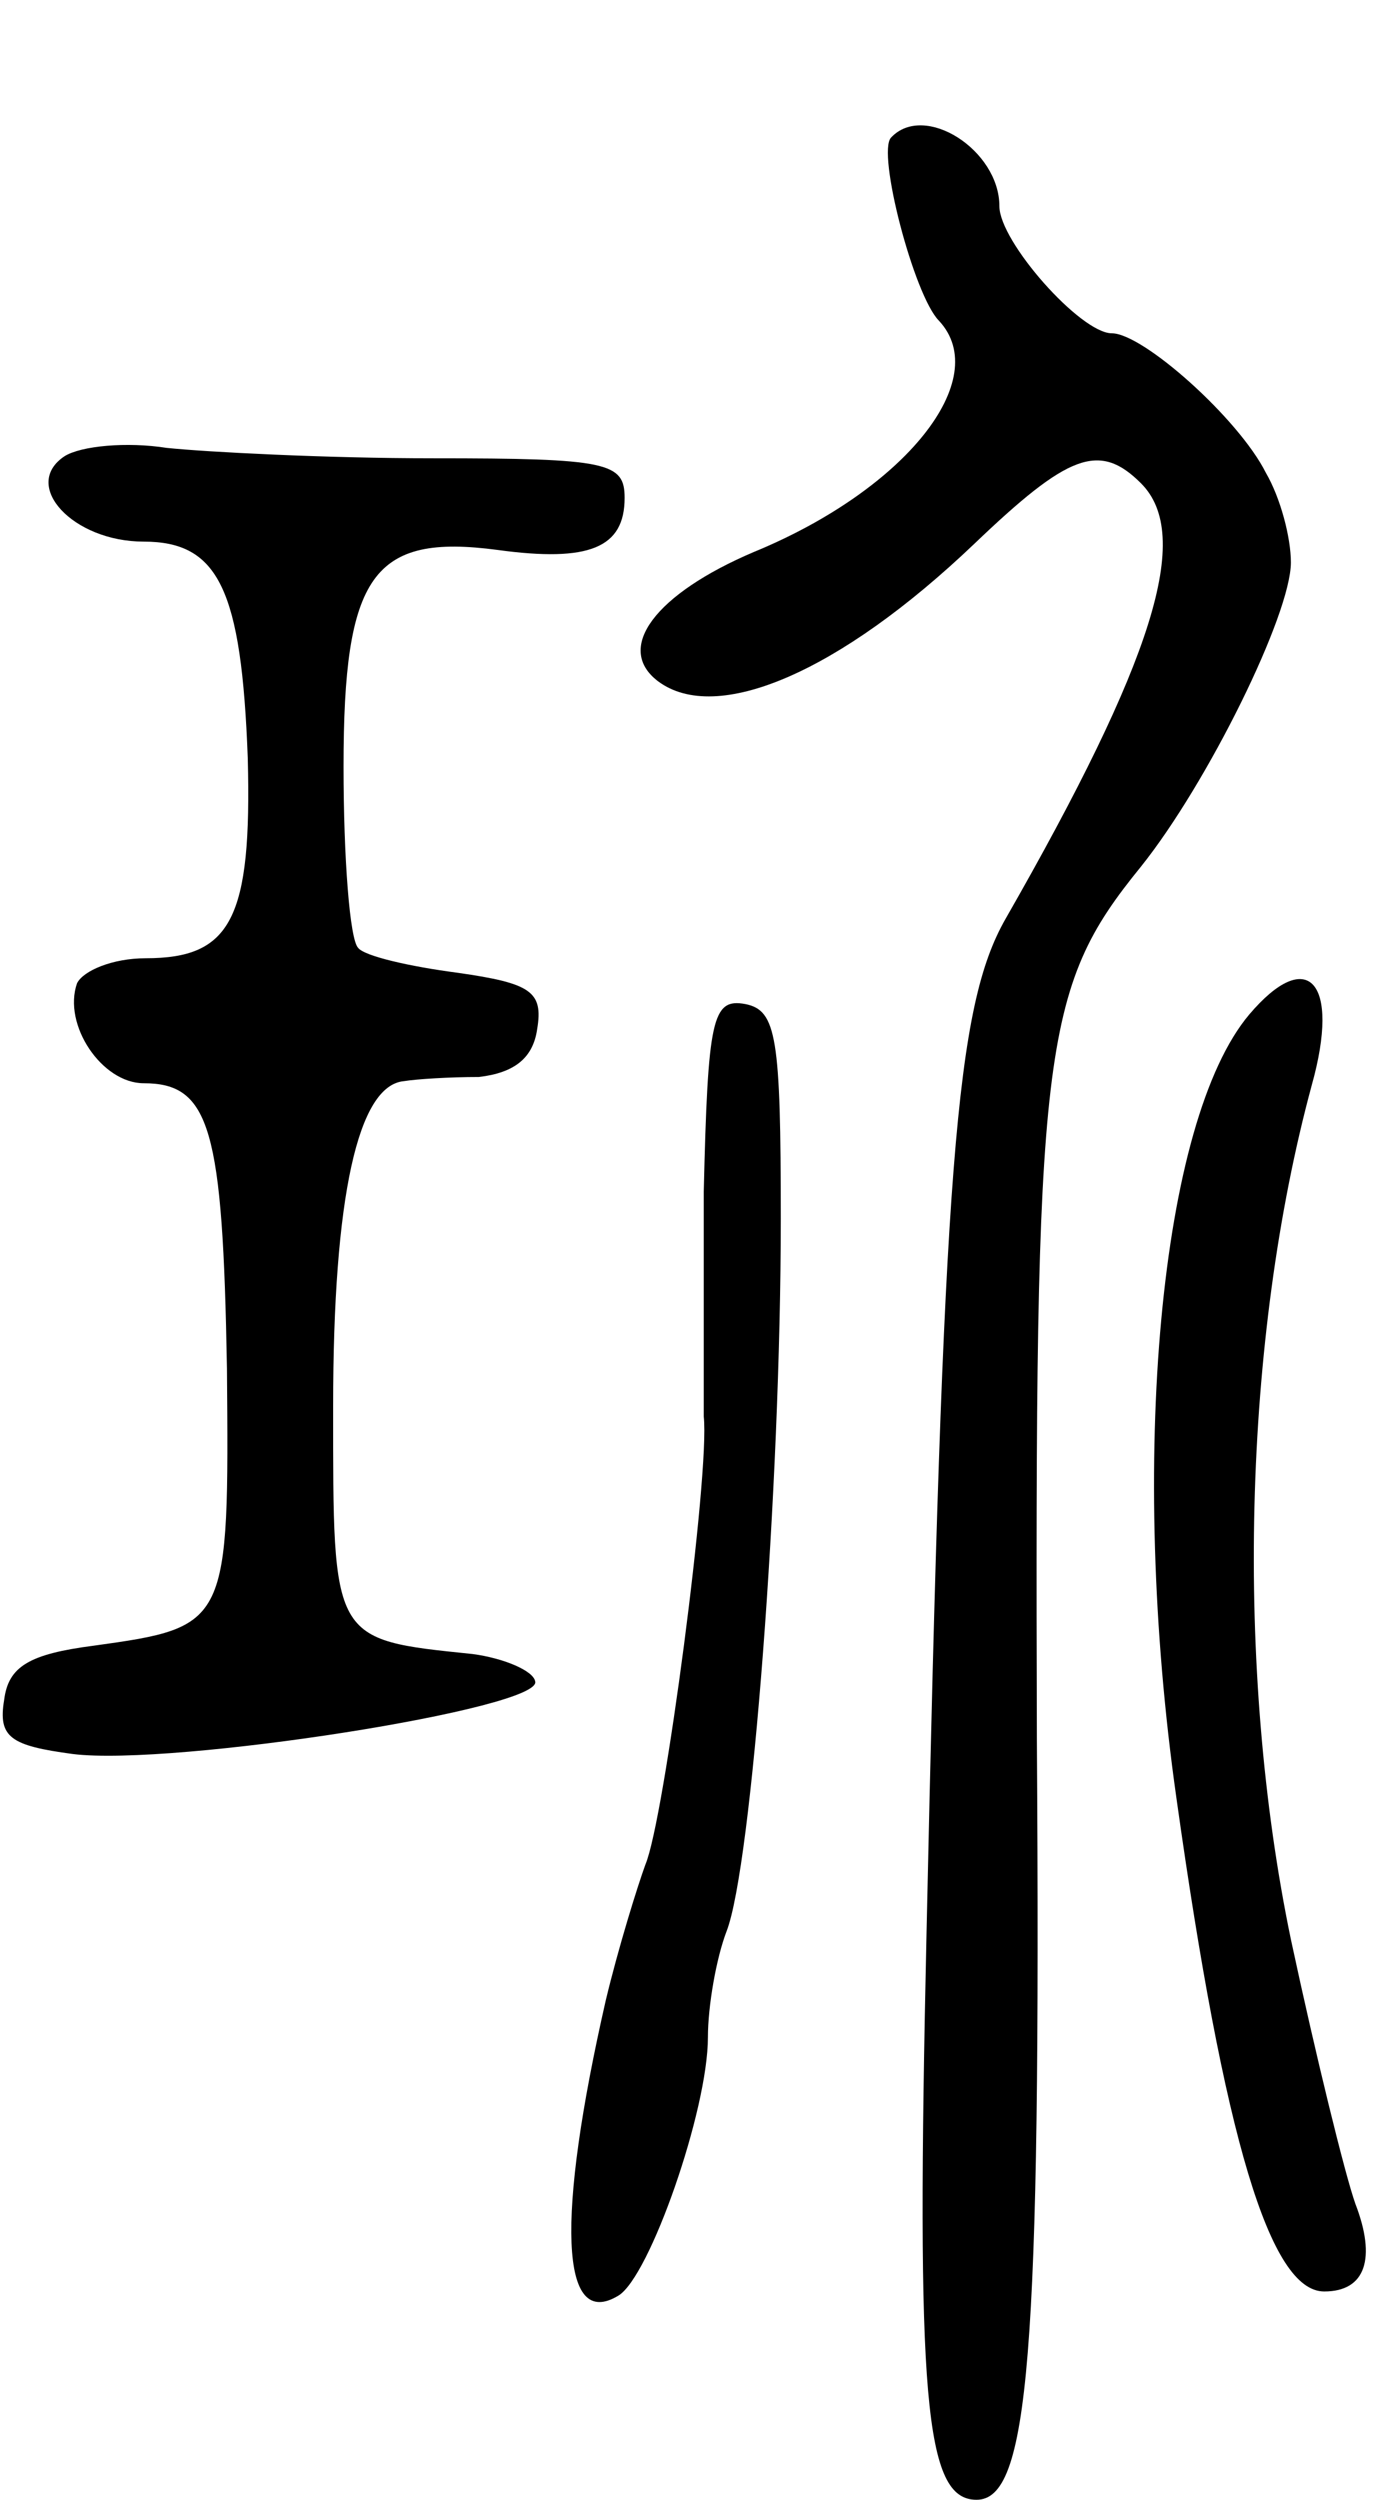 <svg version="1.0" xmlns="http://www.w3.org/2000/svg"
 width="67pt" height="120pt" viewBox="0 0 67 120"
 preserveAspectRatio="xMidYMid meet">
<g transform="translate(0,120) scale(0.1,-0.1)"
fill="#000000" stroke="none">
<path d="M428 1134 c-7 -7 11 -76 23 -88 26 -28 -16 -81 -89 -111 -47 -20 -67
-46 -46 -62 28 -21 87 4 152 66 45 43 60 49 80 29 25 -25 6 -85 -65 -209 -24
-42 -30 -117 -38 -487 -5 -223 -1 -272 24 -272 25 0 31 67 29 365 -1 332 2
360 50 419 32 40 72 121 72 146 0 12 -5 31 -12 43 -13 26 -59 67 -74 67 -15 0
-54 44 -54 61 0 27 -36 50 -52 33z"/>
<path d="M31 981 c-21 -14 4 -41 38 -41 36 0 47 -23 50 -104 2 -77 -8 -96 -49
-96 -16 0 -30 -6 -33 -12 -7 -20 12 -48 32 -48 32 0 38 -22 40 -137 1 -123 1
-124 -64 -133 -31 -4 -41 -10 -43 -26 -3 -18 3 -22 33 -26 48 -6 227 22 222
35 -1 5 -15 11 -30 13 -68 7 -67 6 -67 119 0 101 12 154 34 156 6 1 22 2 36 2
17 2 26 9 28 23 3 18 -3 22 -38 27 -23 3 -45 8 -48 12 -4 4 -7 43 -7 87 0 92
14 112 74 104 44 -6 61 1 61 25 0 17 -8 19 -92 19 -51 0 -109 3 -128 5 -19 3
-41 1 -49 -4z"/>
<path d="M600 713 c-43 -51 -58 -214 -35 -376 23 -164 45 -237 71 -237 20 0
25 16 15 42 -5 14 -19 71 -31 127 -27 130 -23 288 10 410 14 50 -2 67 -30 34z"/>
<path d="M338 628 c0 -51 0 -100 0 -108 3 -27 -19 -194 -28 -215 -4 -11 -13
-40 -19 -65 -24 -105 -22 -159 6 -142 15 9 43 89 43 124 0 15 4 38 9 51 12 31
26 213 26 342 0 87 -2 100 -17 103 -16 3 -18 -7 -20 -90z"/>
</g>
</svg>
